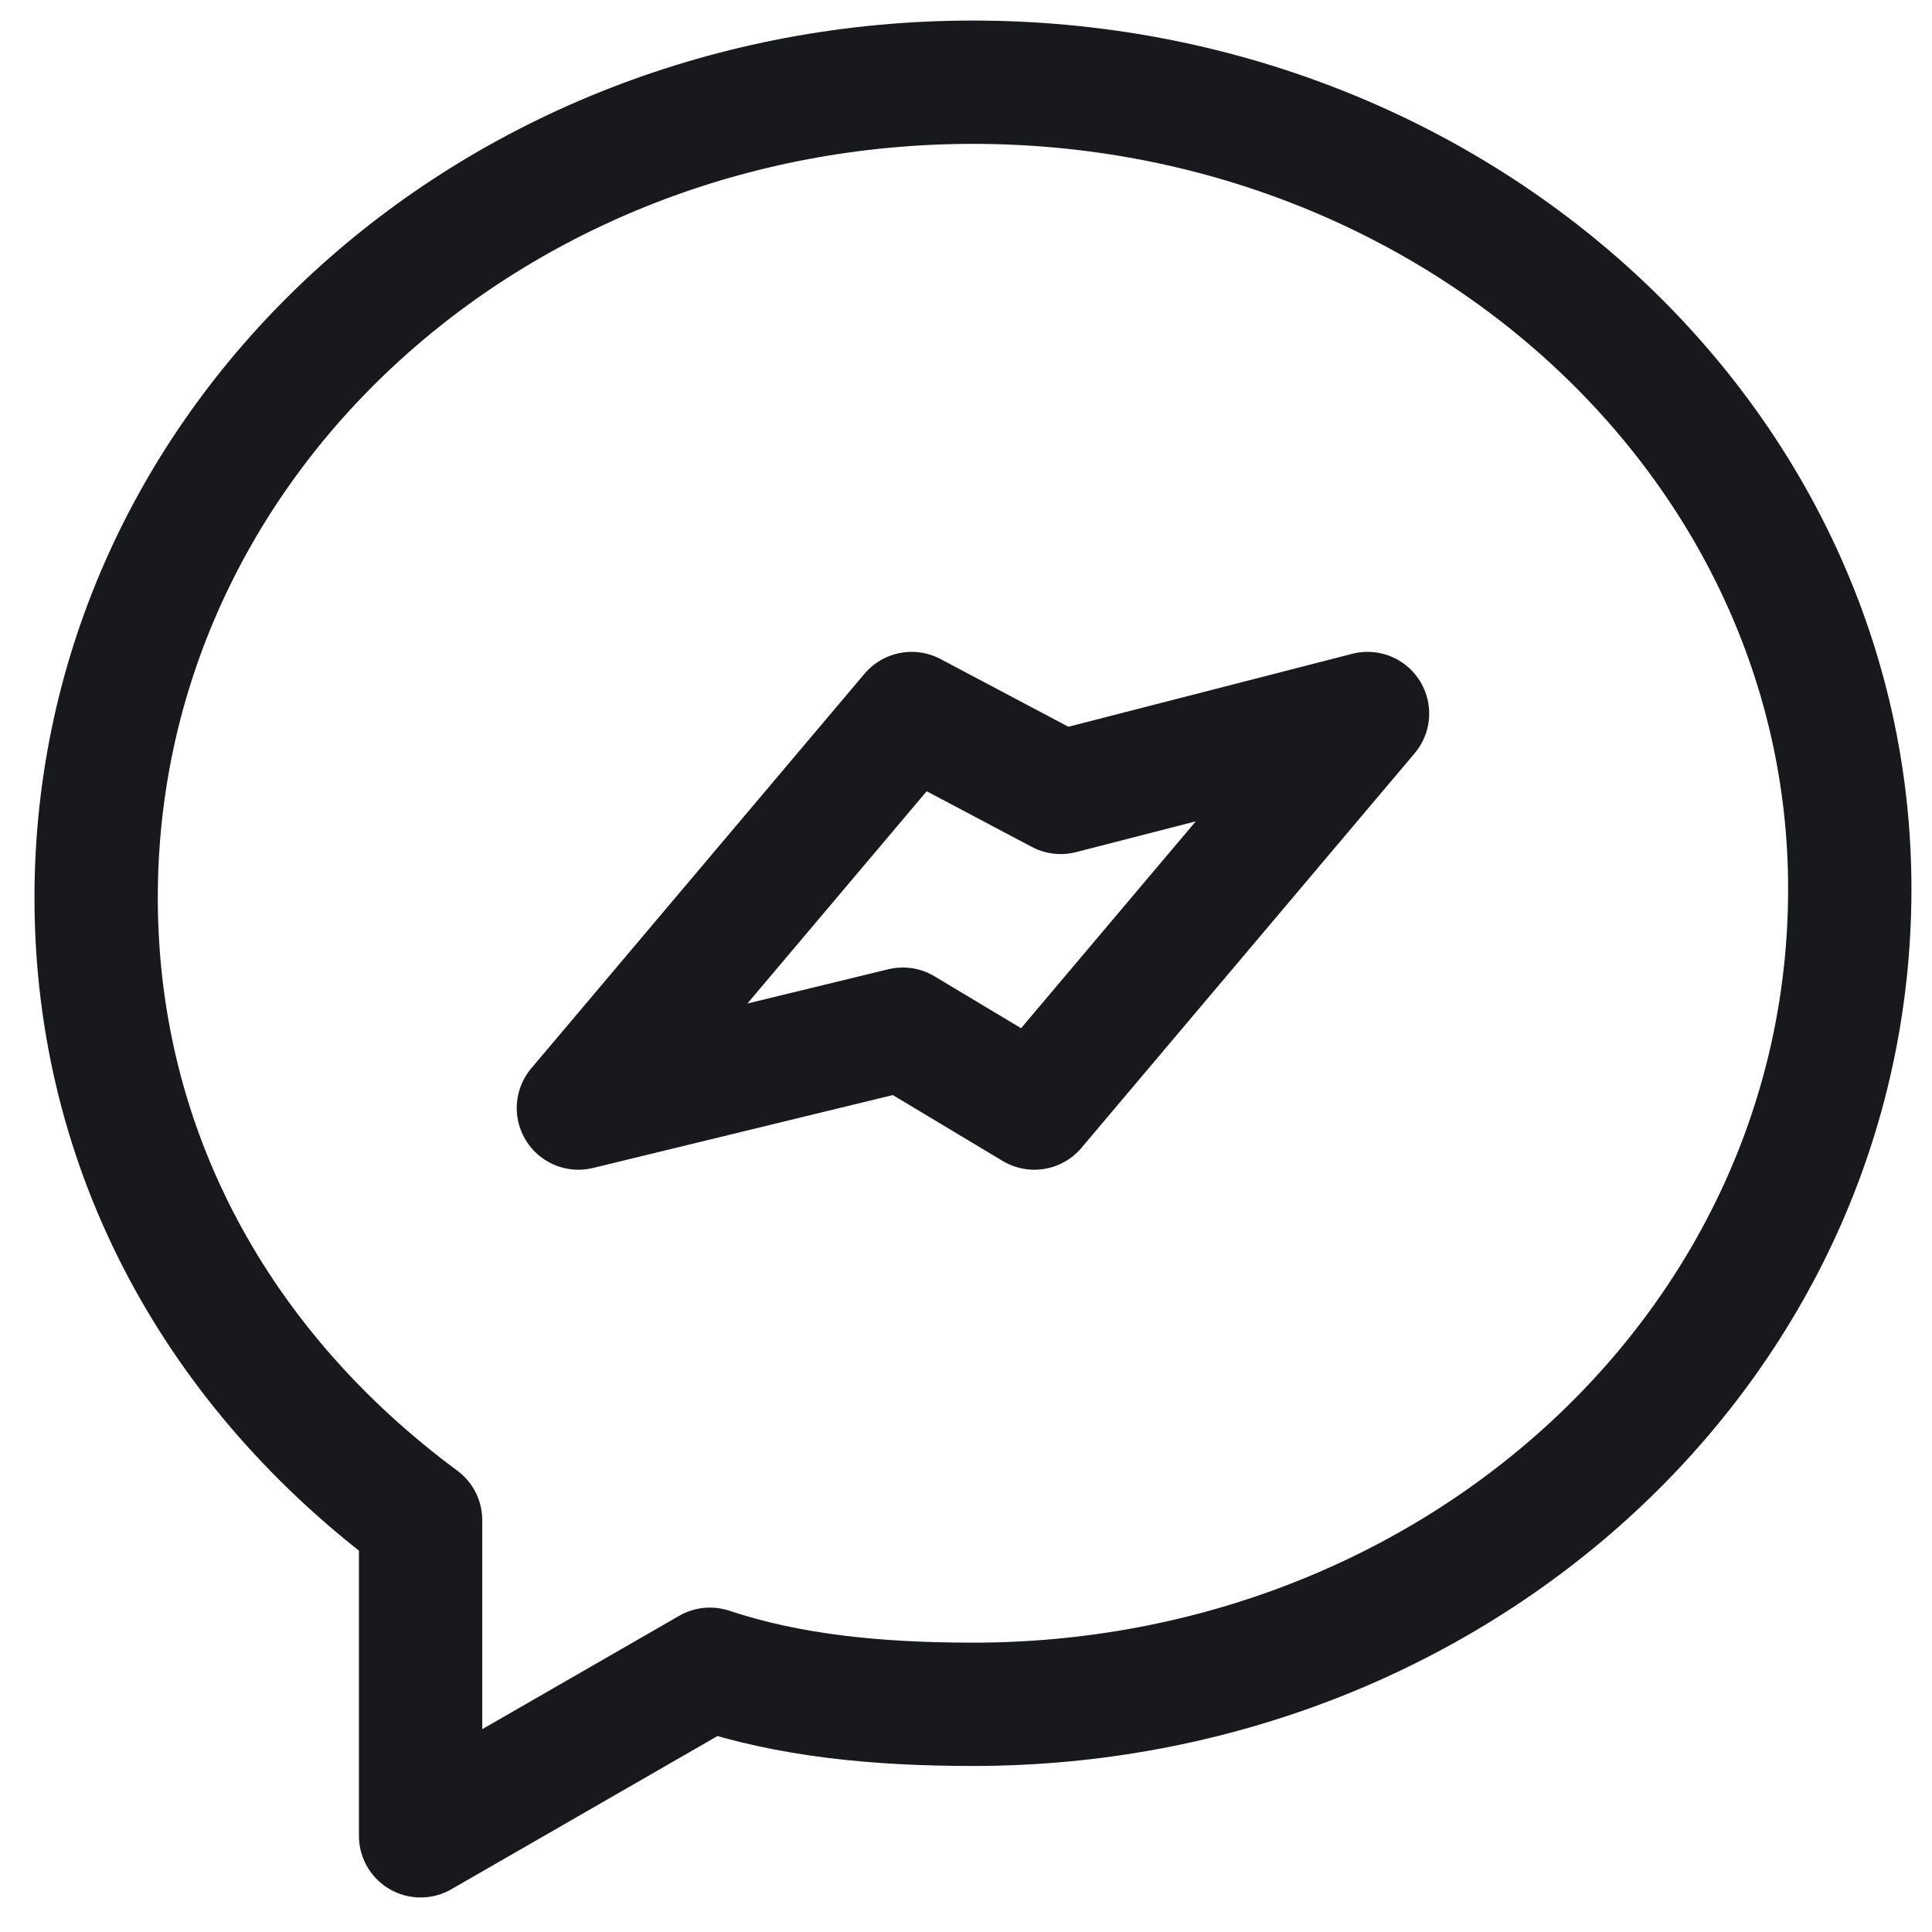 <svg width="47" height="47" viewBox="0 0 47 47" fill="none" xmlns="http://www.w3.org/2000/svg">
<path d="M10.232 36.982V44.66L17.271 40.608C19.19 41.248 21.323 41.461 23.67 41.461C35.401 41.461 45 32.716 45 21.624C45 10.745 35.401 2 23.67 2C11.938 2 2.339 10.745 2.339 21.837C2.339 28.023 5.326 33.355 10.232 36.982Z" stroke="#17191C" stroke-width="3" stroke-miterlimit="10" stroke-linecap="round" stroke-linejoin="round"/>
<path d="M22.177 17.358L14.071 26.956L21.963 25.037L25.163 26.956L33.268 17.358L25.803 19.277L22.177 17.358Z" stroke="#17191C" stroke-width="3" stroke-miterlimit="10" stroke-linecap="round" stroke-linejoin="round"/>
</svg>
